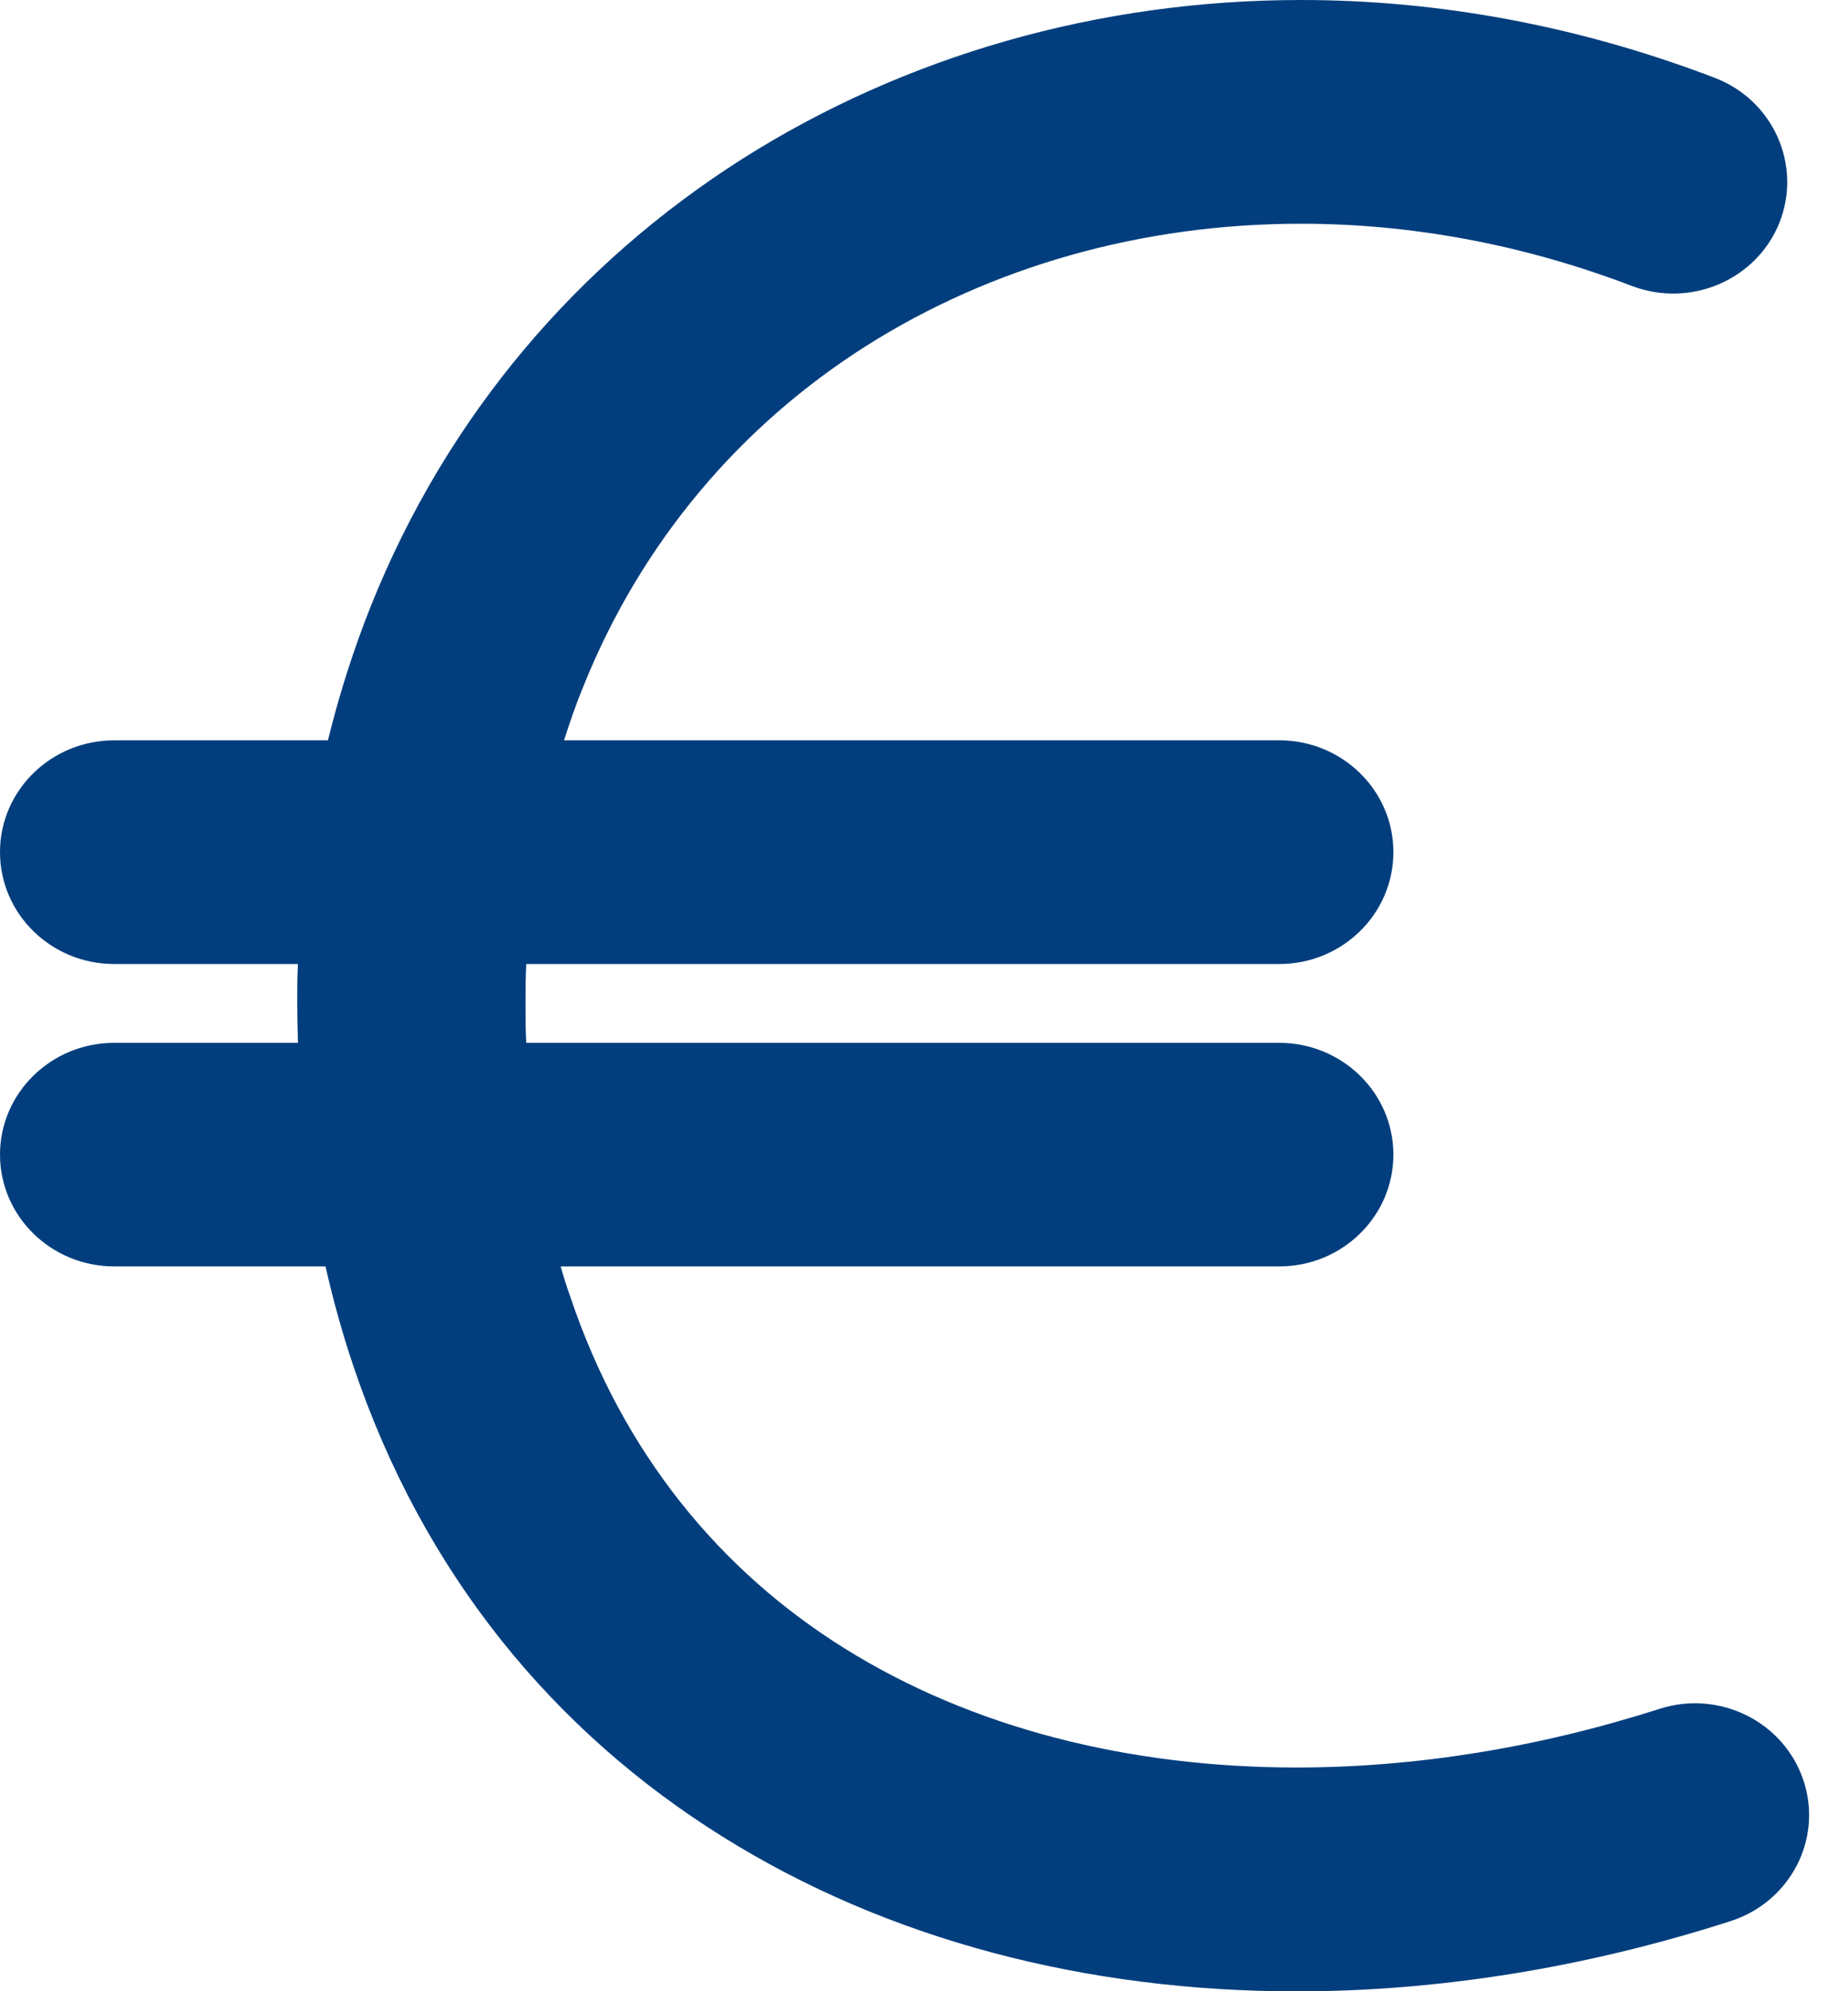 <svg width="13" height="14" viewBox="0 0 13 14" fill="none" xmlns="http://www.w3.org/2000/svg">
<path d="M11.676 12.014C12.098 11.88 12.55 12.106 12.687 12.519C12.824 12.931 12.593 13.374 12.171 13.508C11.15 13.836 10.115 14.001 9.121 14.001C7.644 14.001 6.243 13.639 5.081 12.912C3.901 12.175 2.978 11.07 2.484 9.599C2.409 9.376 2.344 9.144 2.29 8.904H0.804C0.36 8.904 0 8.552 0 8.118C0 7.684 0.36 7.332 0.804 7.332H2.096C2.093 7.237 2.091 7.142 2.091 7.045C2.091 6.955 2.091 6.866 2.096 6.778H0.804C0.36 6.778 0 6.426 0 5.991C0 5.557 0.36 5.205 0.804 5.205H2.307C2.387 4.879 2.488 4.564 2.608 4.263C3.147 2.915 4.072 1.848 5.222 1.117C6.367 0.392 7.73 0 9.153 0C10.109 0 11.095 0.177 12.062 0.547C12.474 0.704 12.678 1.16 12.518 1.565C12.357 1.968 11.892 2.168 11.478 2.01C10.706 1.715 9.918 1.573 9.151 1.573C8.034 1.573 6.975 1.874 6.092 2.433C5.217 2.988 4.512 3.804 4.1 4.835C4.051 4.954 4.008 5.079 3.968 5.205H8.999C9.442 5.205 9.802 5.557 9.802 5.991C9.802 6.426 9.442 6.778 8.999 6.778H3.702C3.698 6.866 3.697 6.955 3.697 7.045C3.697 7.142 3.697 7.237 3.702 7.332H8.999C9.442 7.332 9.802 7.684 9.802 8.118C9.802 8.552 9.442 8.904 8.999 8.904H3.944C3.964 8.975 3.986 9.045 4.01 9.112C4.381 10.218 5.066 11.044 5.942 11.59C6.836 12.148 7.939 12.427 9.121 12.427C9.953 12.427 10.818 12.289 11.676 12.014Z" fill="#023E7D"/>
</svg>
